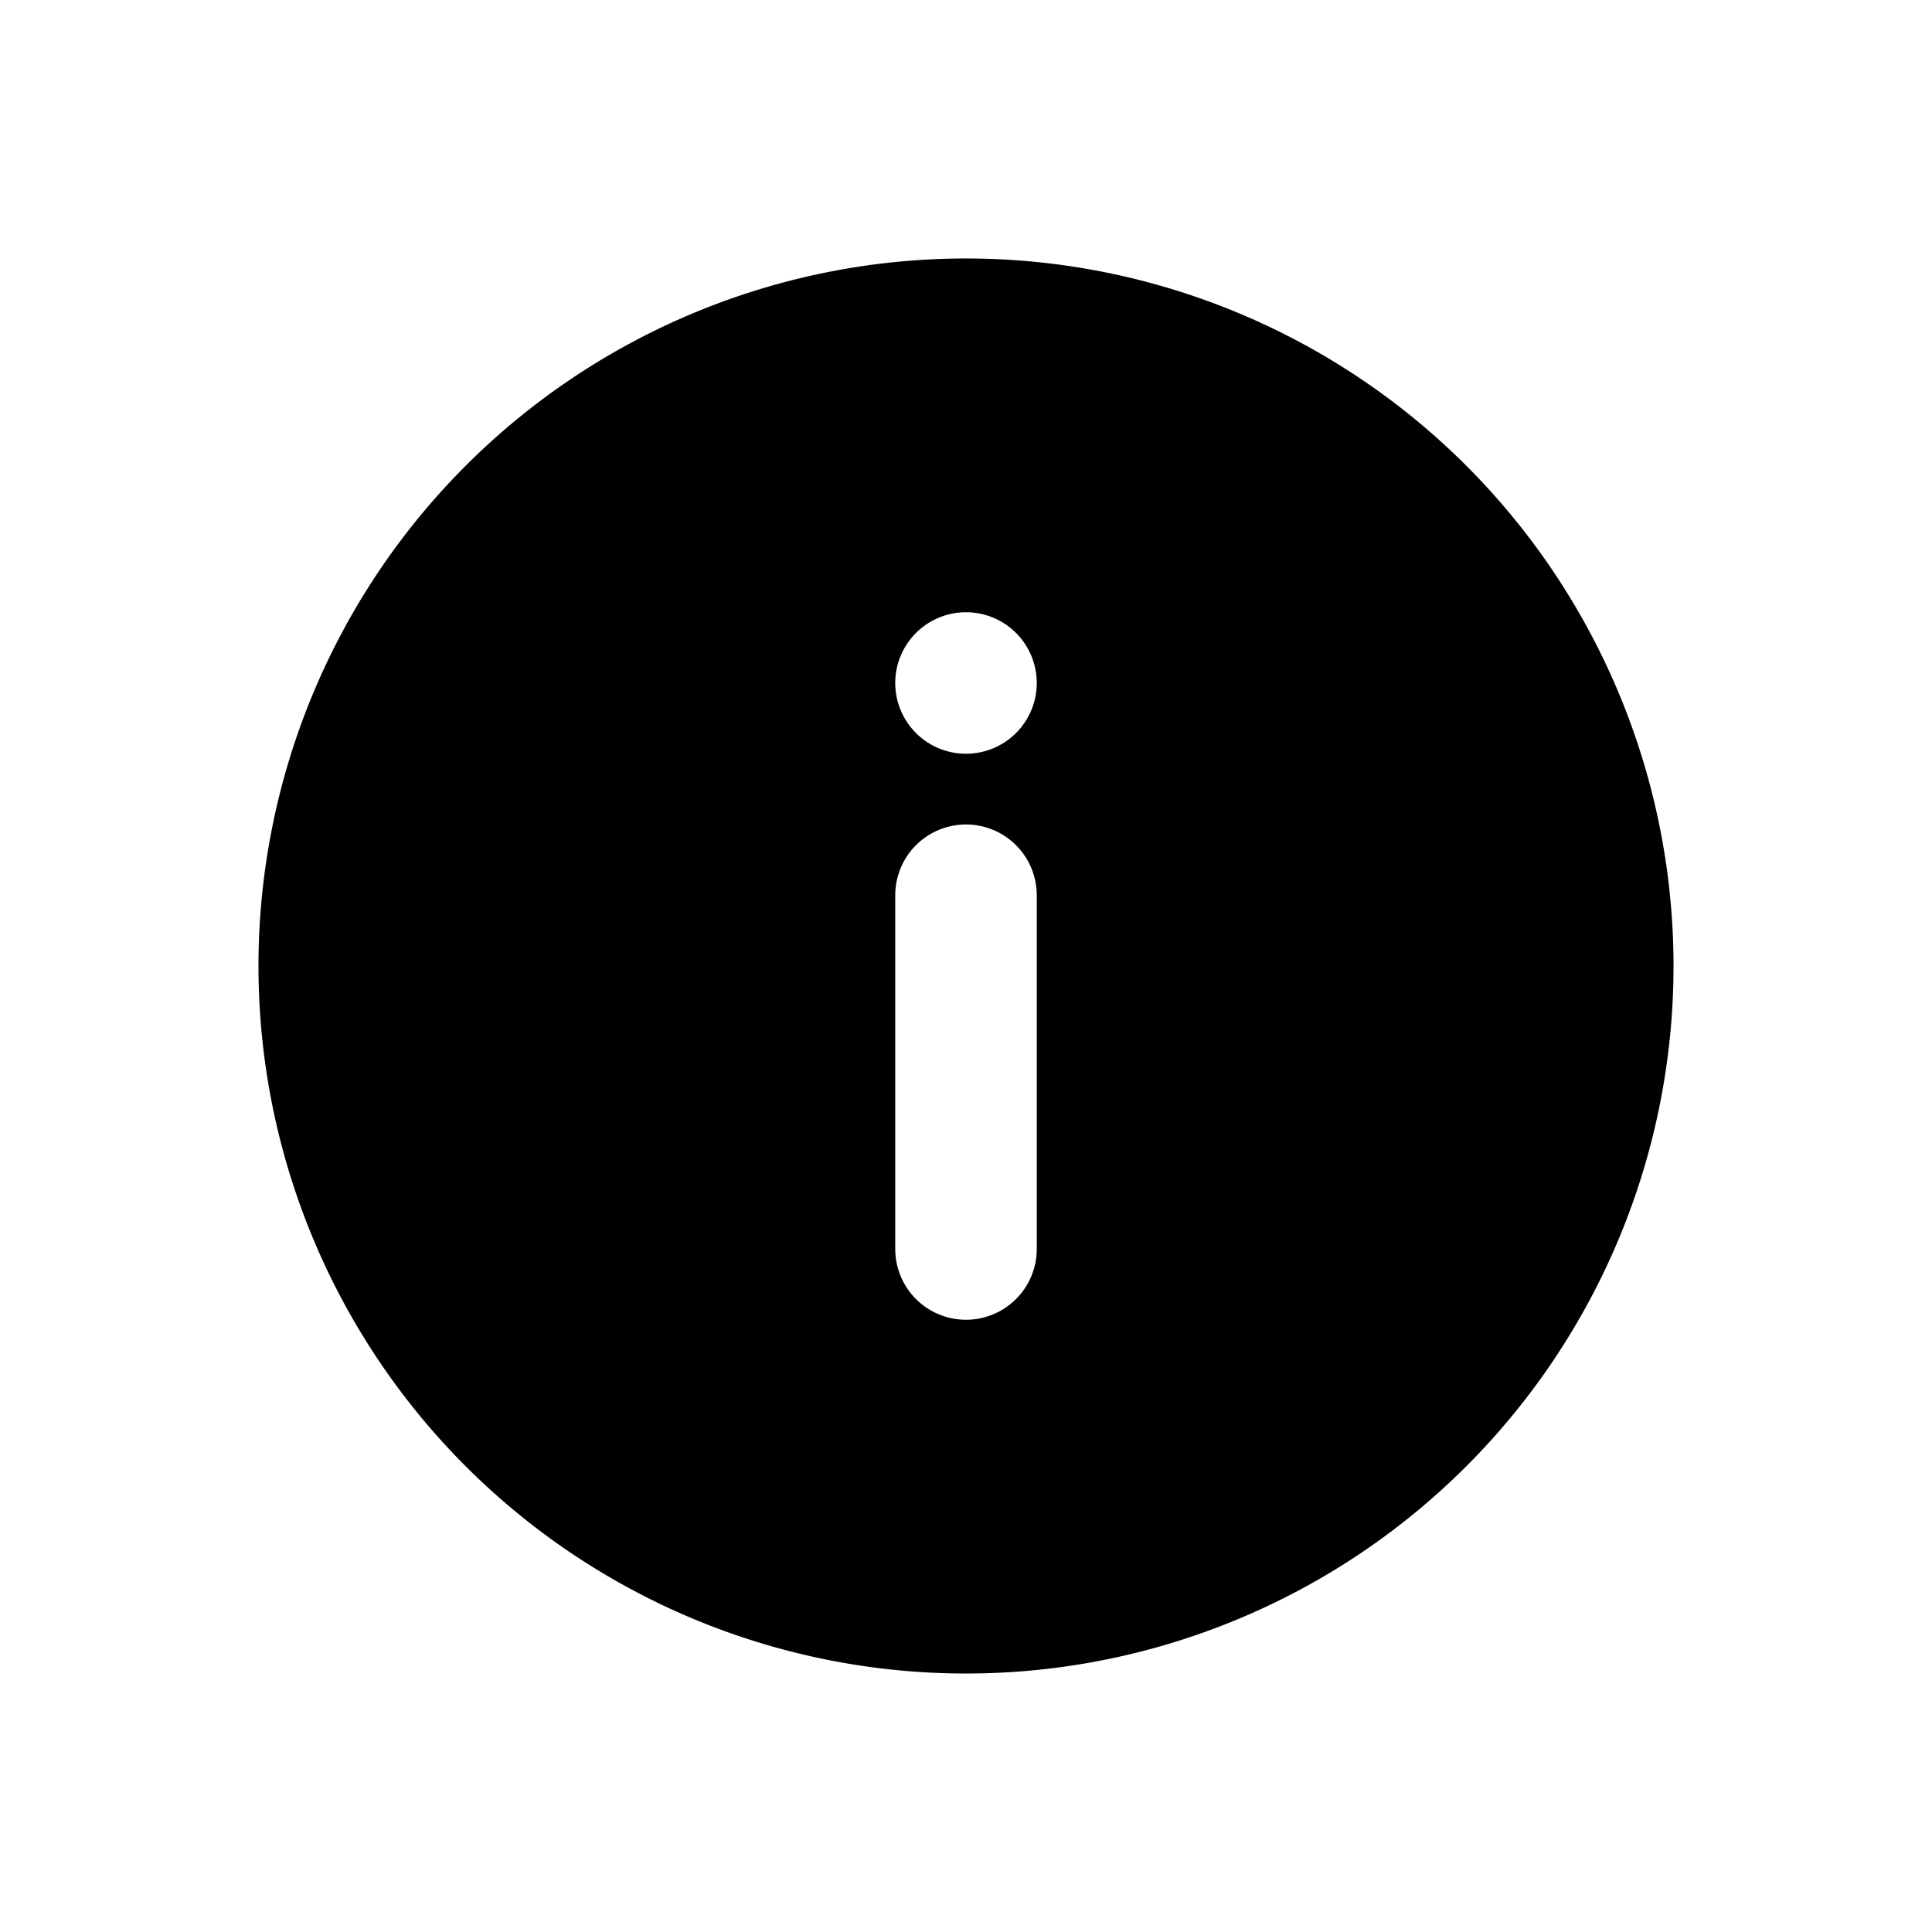 <svg t="1574847655066" class="icon" viewBox="0 0 1024 1024" version="1.1" xmlns="http://www.w3.org/2000/svg" p-id="1452" width="200" height="200"><path d="M512 137a375 375 0 1 0 375 375A375 375 0 0 0 512 137z m37.5 525a37.5 37.5 0 0 1-75 0v-187.5a37.5 37.5 0 0 1 75 0z m-37.5-262.5a37.5 37.5 0 1 1 37.5-37.5 37.5 37.5 0 0 1-37.5 37.5z" p-id="1453"></path></svg>